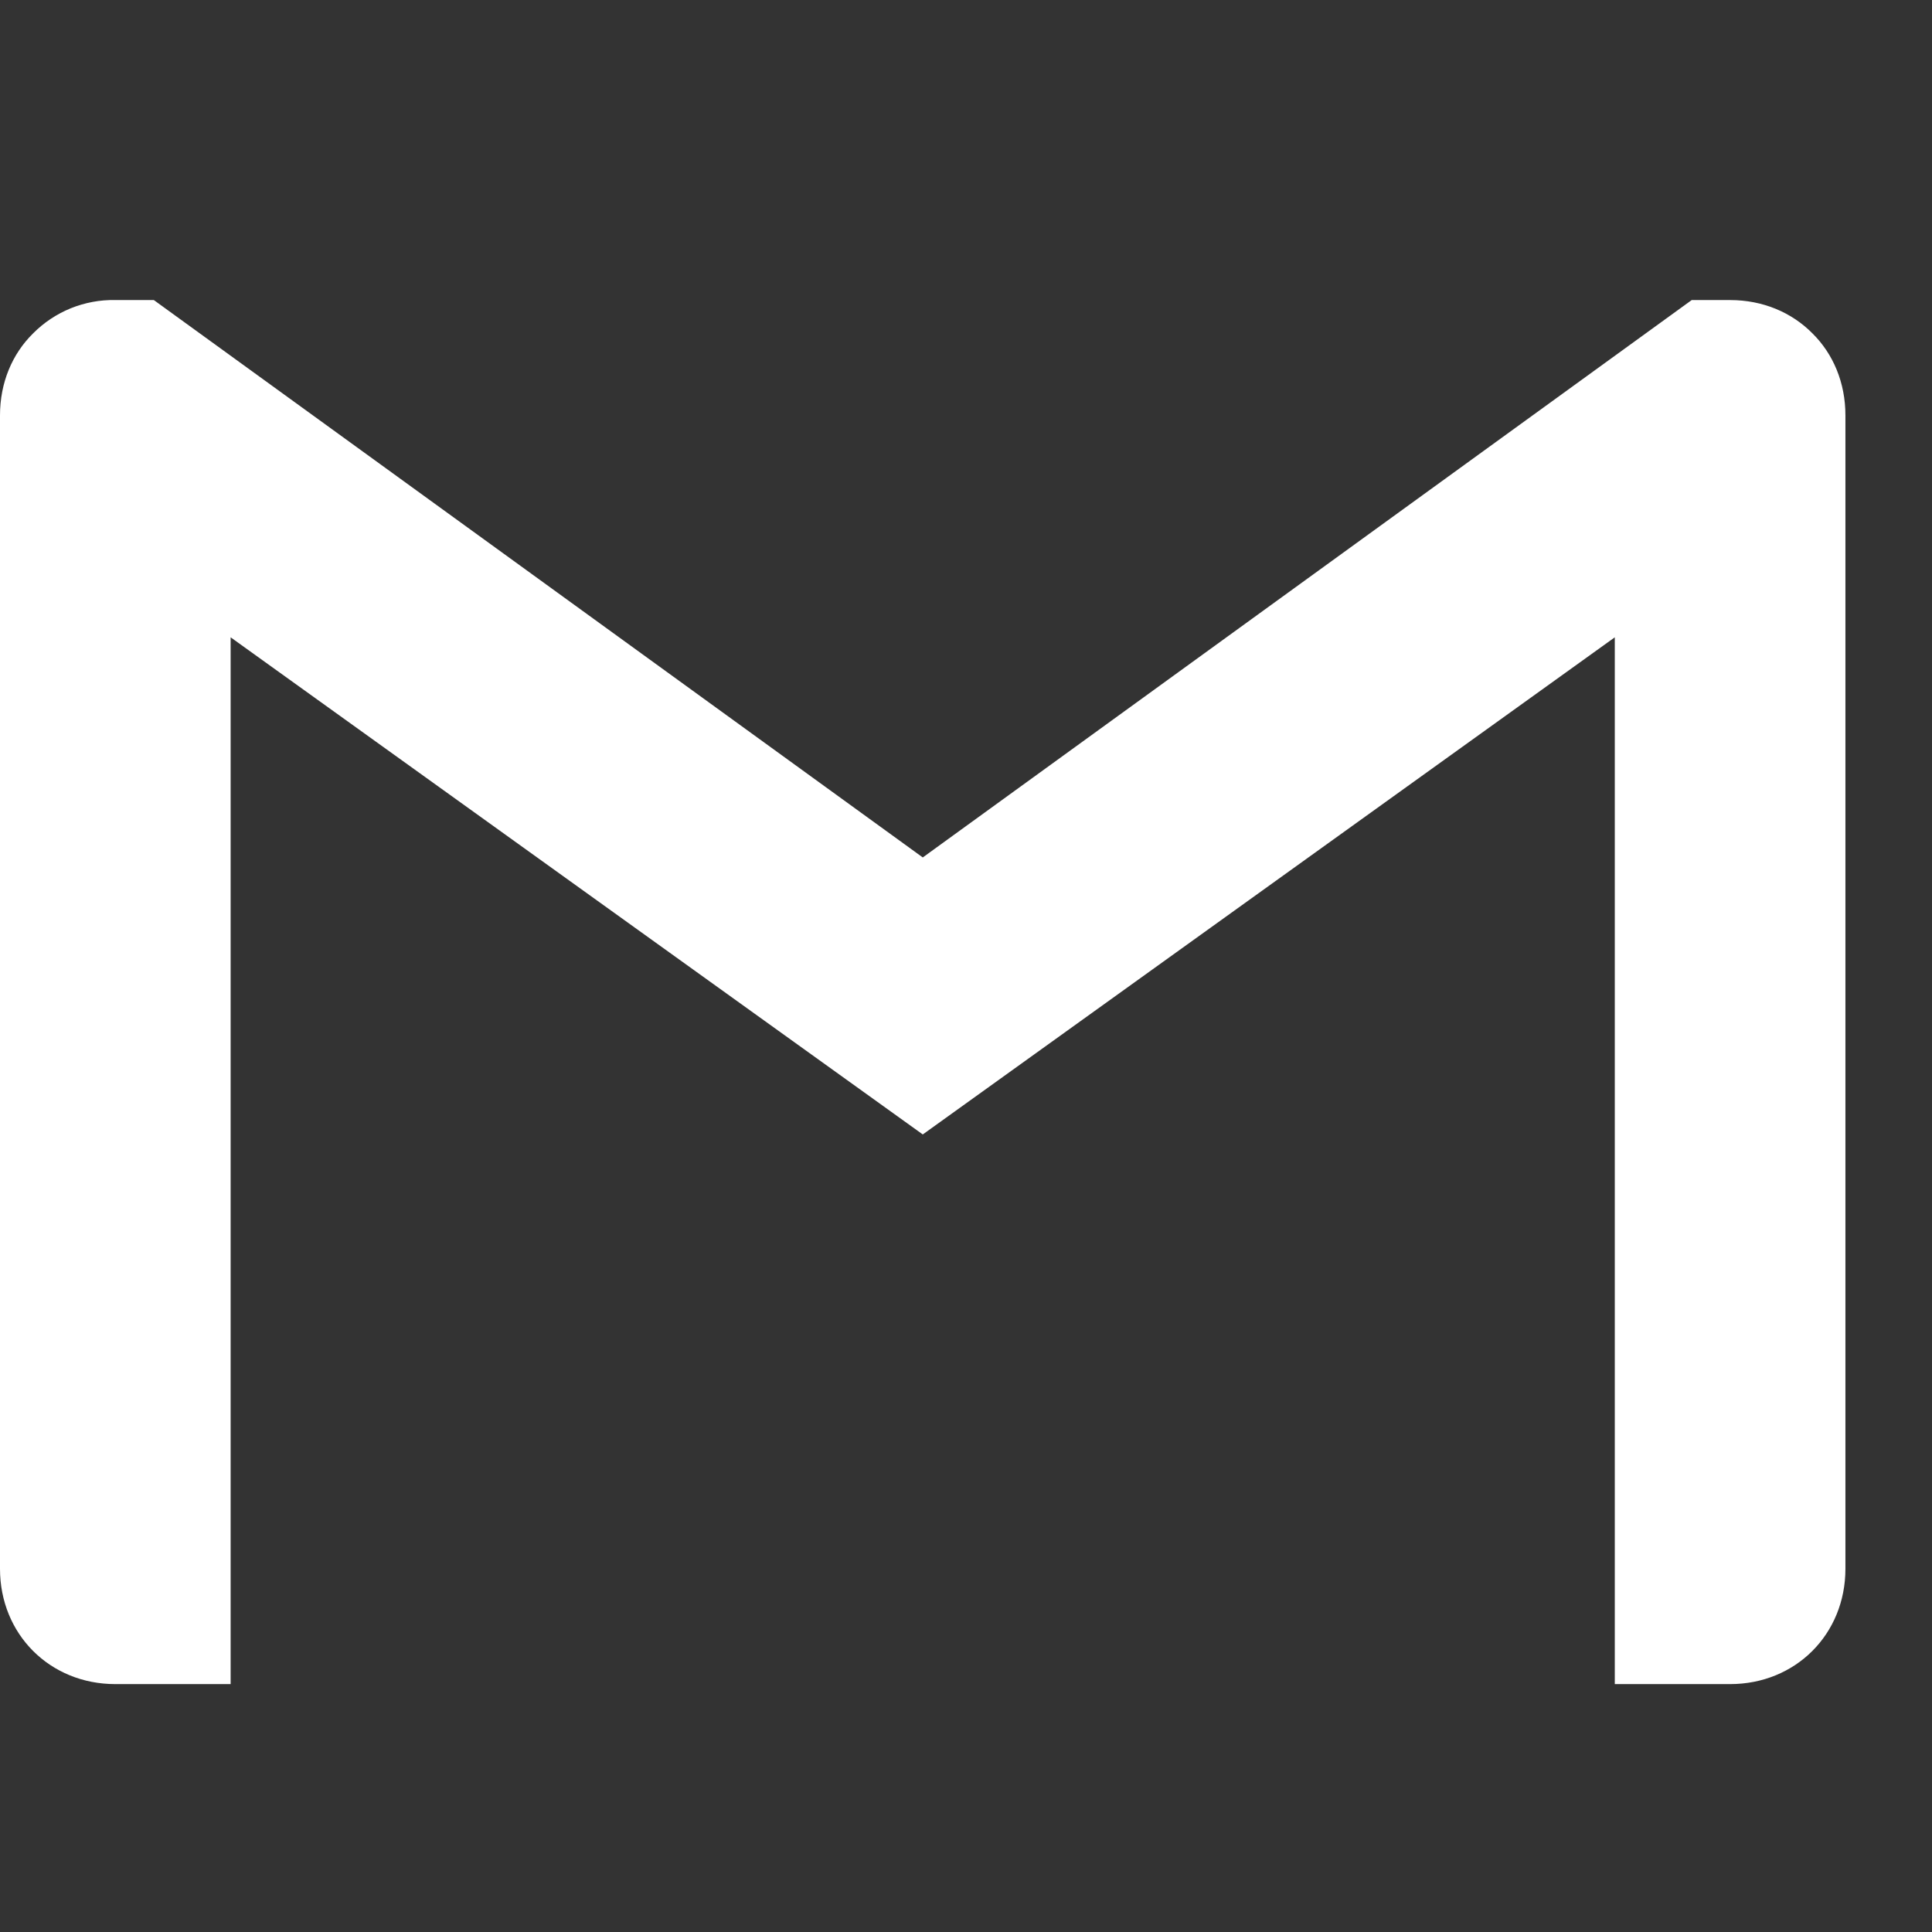 <svg width="16" height="16" viewBox="0 0 16 16" fill="none" xmlns="http://www.w3.org/2000/svg">
<rect x="0" y="0" width="16" height="16" fill="#333333" stroke="none"/>
<g clip-path="url(#clip0_4036_618)">
<path d="M15.283 3.44V12.992C15.283 13.534 14.87 13.947 14.328 13.947H13.373V5.278L7.642 9.395L1.91 5.278V13.947H0.955C0.413 13.947 0 13.534 0 12.992V3.44C0 3.168 0.102 2.93 0.274 2.761C0.363 2.671 0.469 2.601 0.586 2.553C0.703 2.506 0.829 2.482 0.955 2.485H1.274L7.642 7.101L14.01 2.485H14.328C14.599 2.485 14.838 2.587 15.01 2.761C15.181 2.93 15.283 3.168 15.283 3.44Z" fill="white"/>
</g>
<defs>
<clipPath id="clip0_4036_618">
<rect width="15.283" height="15.283" fill="white" transform="translate(0 0.575)"/>
</clipPath>
</defs>
</svg>
